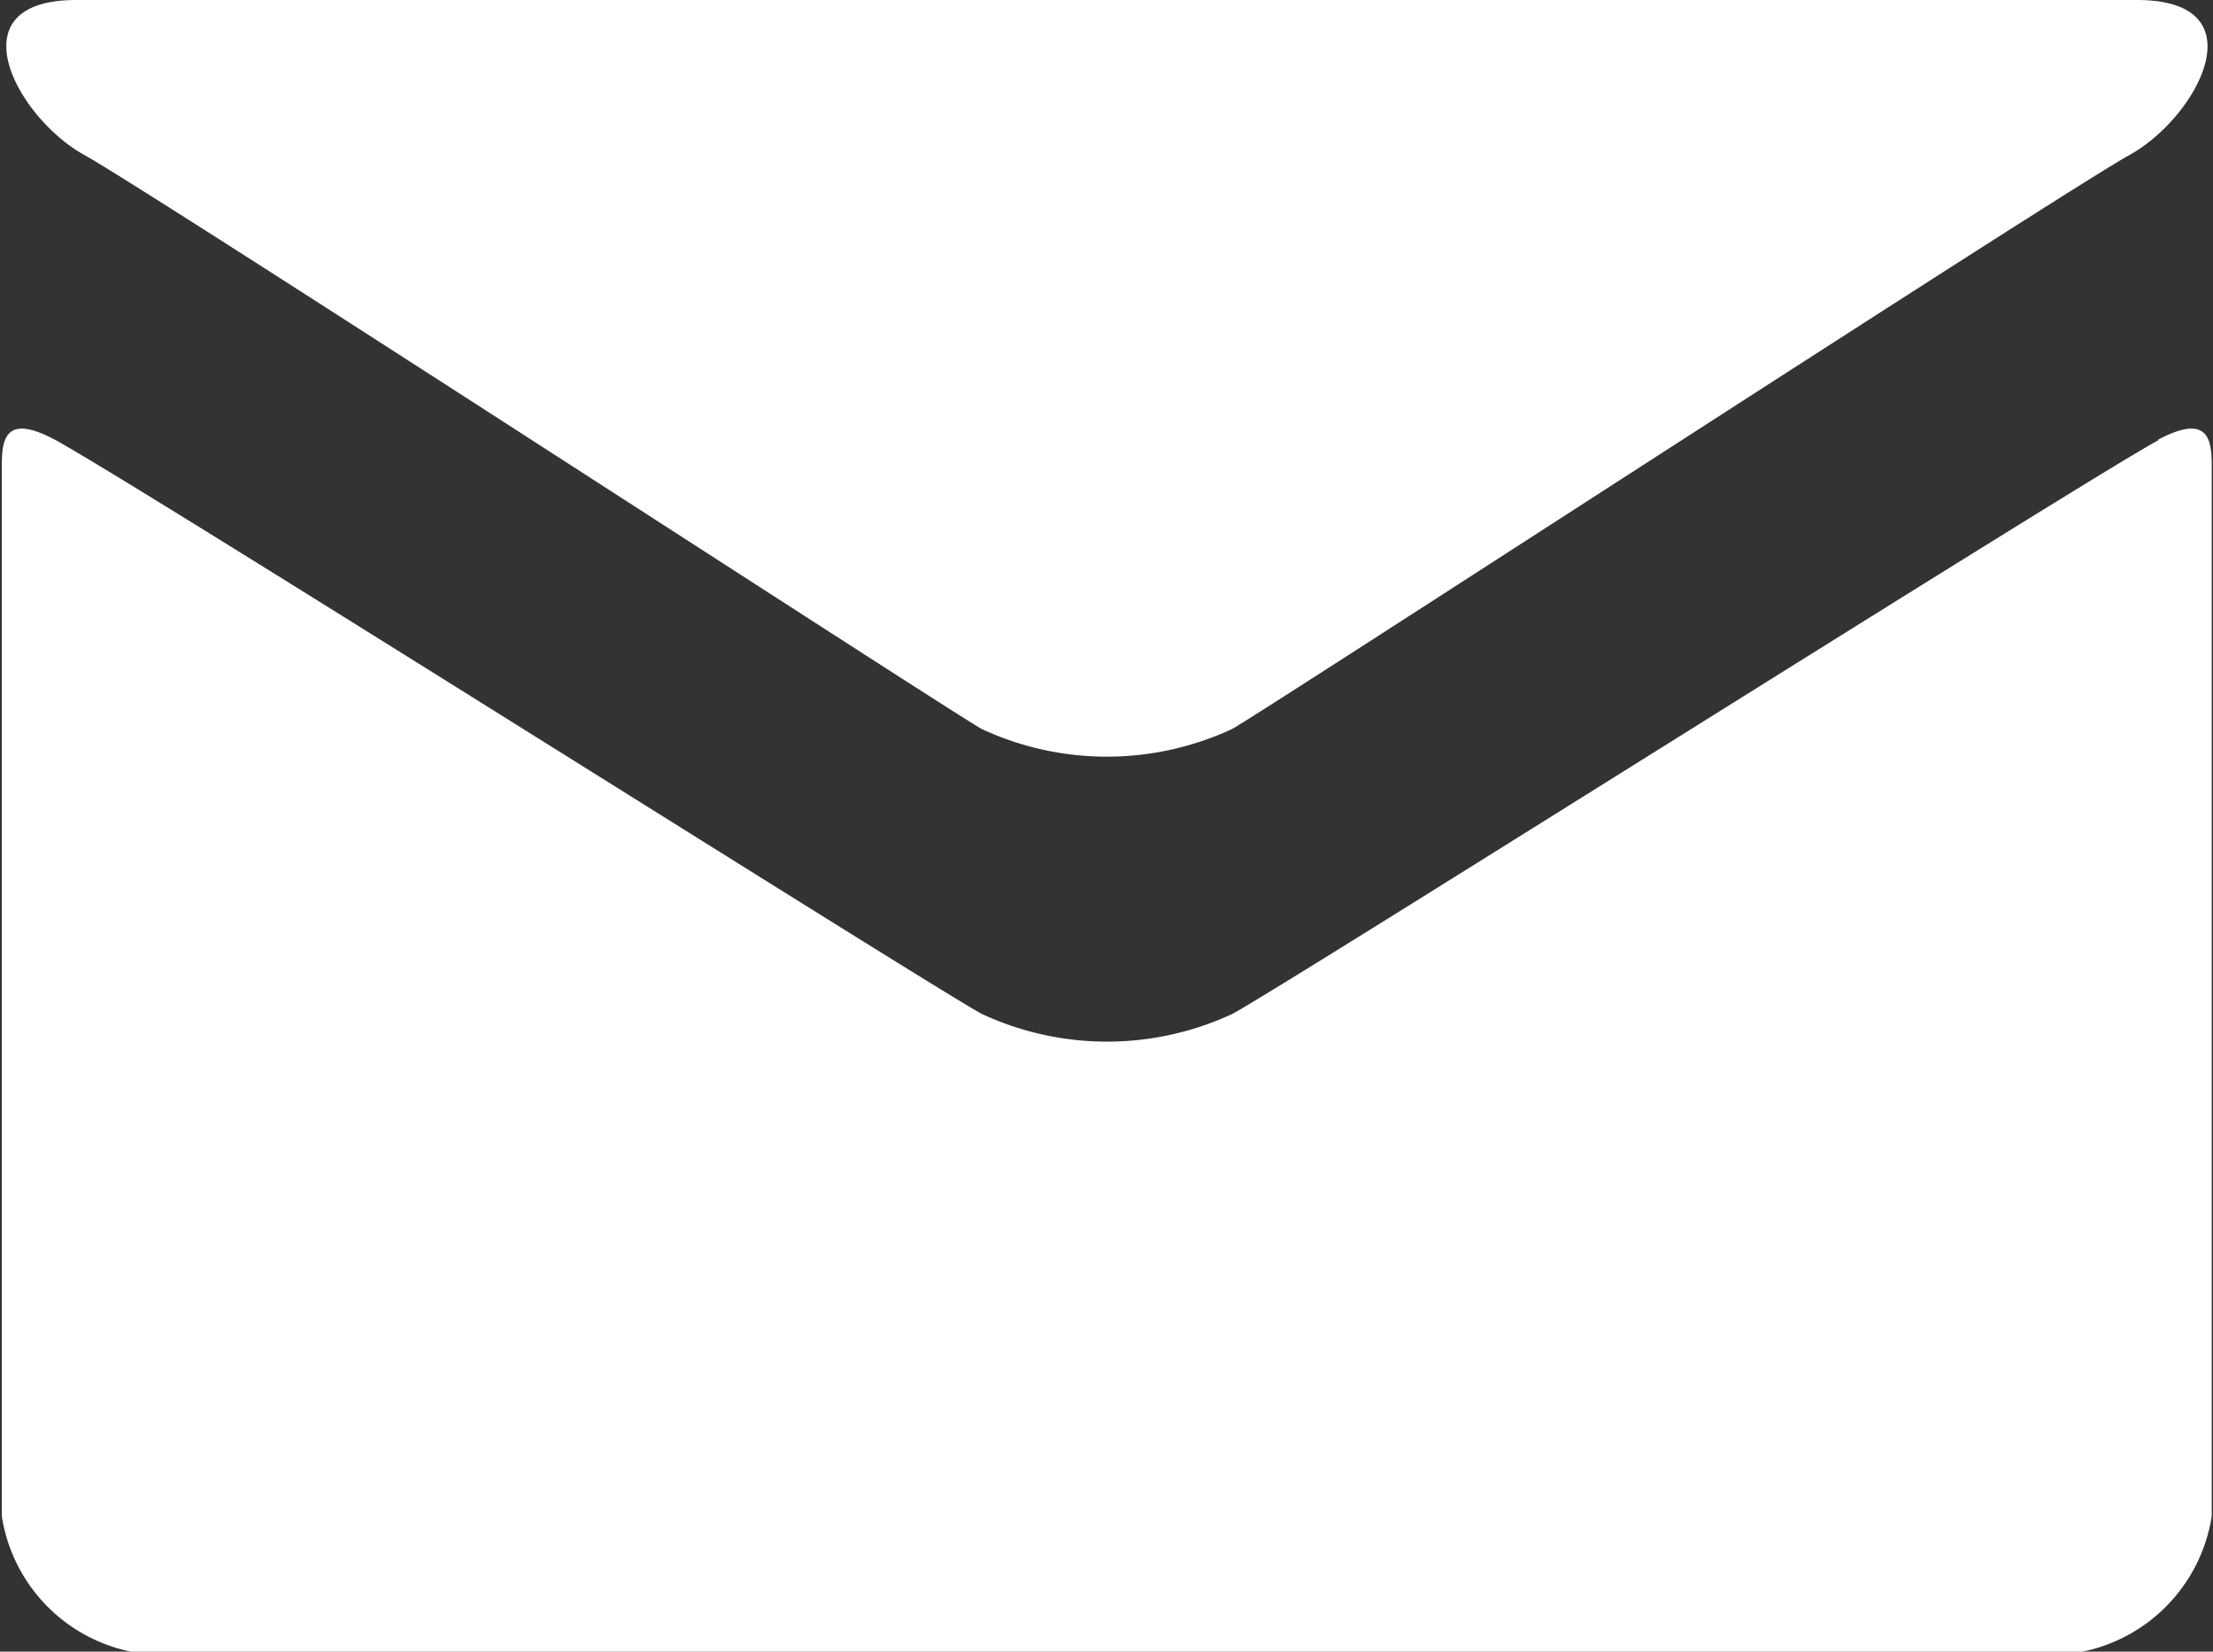 <svg xmlns="http://www.w3.org/2000/svg" width="16" height="11.94" viewBox="0 0 16 11.94">
  <rect x="0" y="0" width="16" height="11.94" fill="#333333" stroke="none"/>
  <defs>
    <style>
      .cls-1 {
        fill: #fff;
        fill-rule: evenodd;
      }
    </style>
  </defs>
  <path id="Mail" class="cls-1" d="M918.609,2110.18c0.487,0.27,6.238,4.01,6.489,4.15a2.148,2.148,0,0,0,1.81,0c0.251-.14,6-3.88,6.489-4.15s0.95-1.12.054-1.12h-14.9C917.66,2109.06,918.121,2109.91,918.609,2110.18Zm15,2.06c-0.554.3-6.357,3.97-6.7,4.15a2.148,2.148,0,0,1-1.81,0c-0.339-.18-6.142-3.85-6.7-4.15-0.39-.21-0.386.03-0.386,0.22v7.56a1.185,1.185,0,0,0,.99.99H933a1.186,1.186,0,0,0,.991-0.99v-7.56C933.991,2112.27,933.994,2112.03,933.6,2112.24Z" transform="translate(-918 -2109.06)"/>
</svg>
